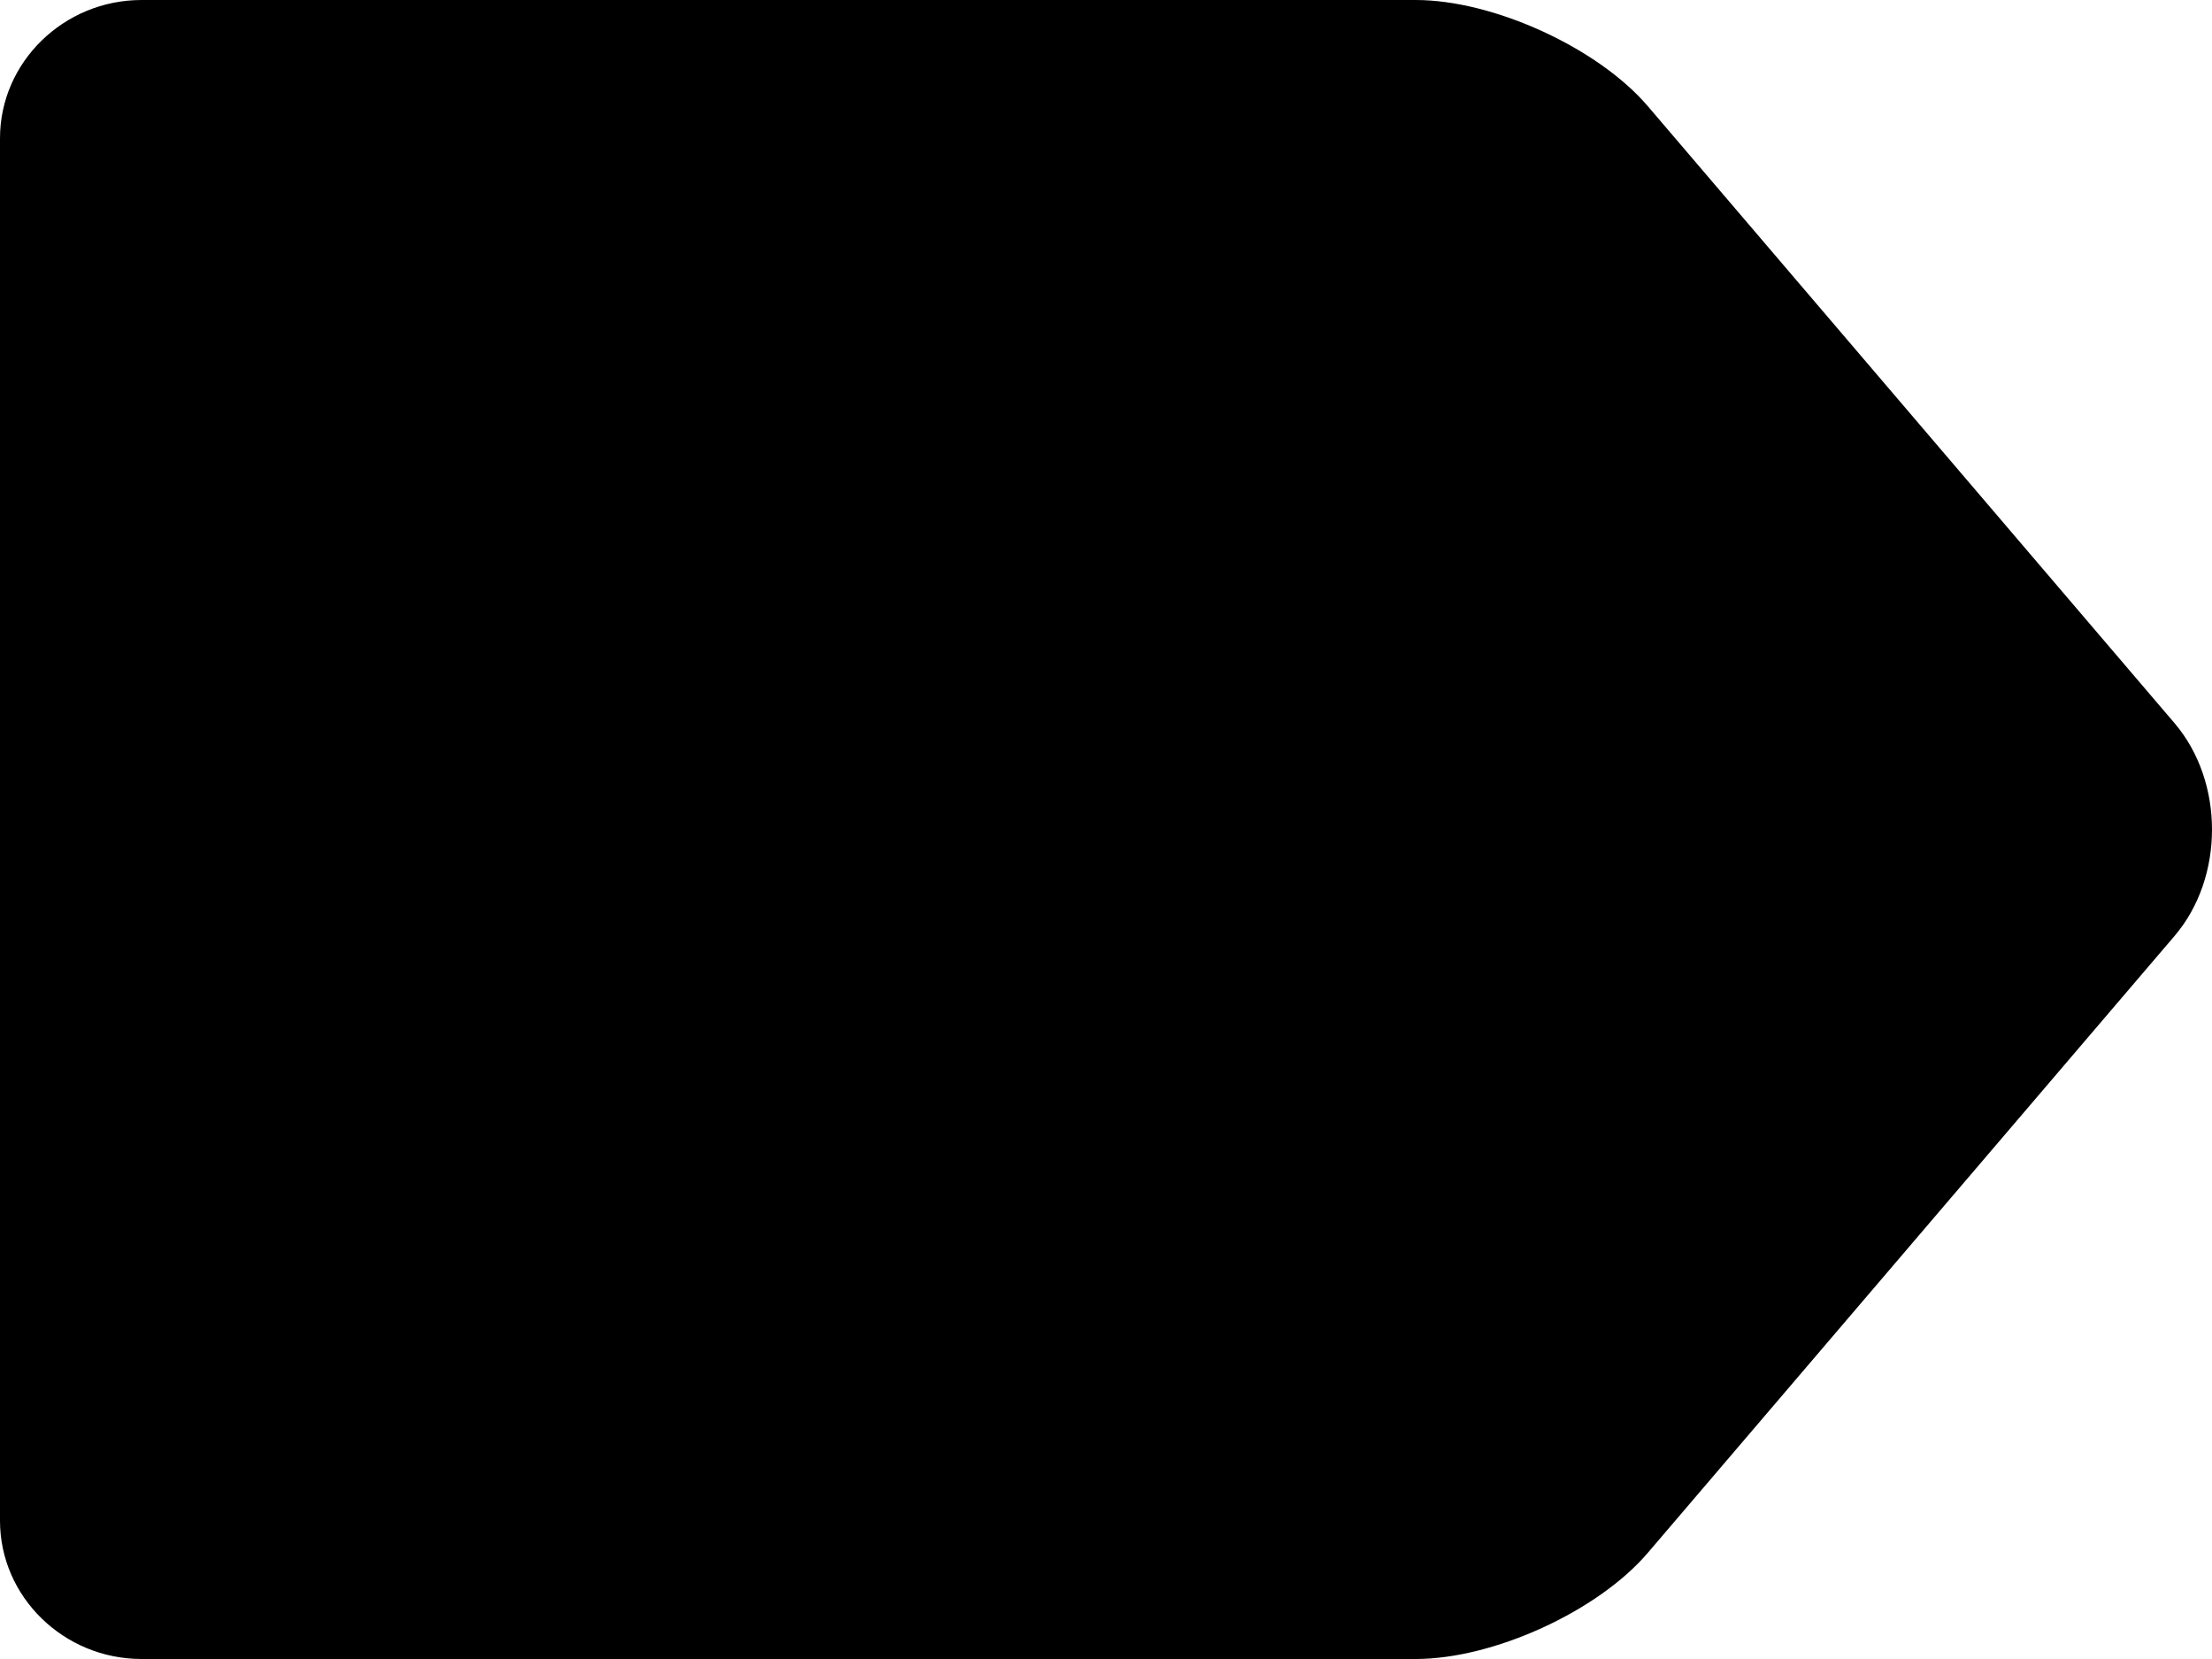<?xml version="1.0" encoding="utf-8"?>
<!-- Generator: Adobe Illustrator 15.0.2, SVG Export Plug-In . SVG Version: 6.00 Build 0)  -->
<!DOCTYPE svg PUBLIC "-//W3C//DTD SVG 1.1//EN" "http://www.w3.org/Graphics/SVG/1.1/DTD/svg11.dtd">
<svg version="1.1" xmlns="http://www.w3.org/2000/svg" xmlns:xlink="http://www.w3.org/1999/xlink" x="0px" y="0px" width="16px"
	 height="12px" viewBox="0 0 16 12" enable-background="new 0 0 16 12" xml:space="preserve">
<symbol  id="New_Symbol_243" viewBox="-7.812 -6 15.624 12">
	<path d="M3.827-5.231C3.476-5.654,2.737-6,2.188-6h-9c-0.55,0-1,0.45-1,1V5c0,0.55,0.45,1,1,1h9c0.55,0,1.288-0.346,1.64-0.769
		l3.721-4.463c0.352-0.423,0.352-1.114,0-1.537L3.827-5.231z"/>
</symbol>
<g id="Layer_1">
	<path d="M11.92,11.231C11.56,11.654,10.804,12,10.24,12H1.024C0.461,12,0,11.55,0,11V1c0-0.55,0.461-1,1.024-1h9.216
		c0.563,0,1.319,0.346,1.68,0.769l3.81,4.463c0.36,0.423,0.36,1.114,0,1.537L11.92,11.231z"/>
</g>
<g id="Style_A" display="none">
	
		<use xlink:href="#New_Symbol_243"  width="15.624" height="12" x="-7.812" y="-6" transform="matrix(1.024 0 0 -1 8 6)" display="inline" overflow="visible"/>
</g>
</svg>
